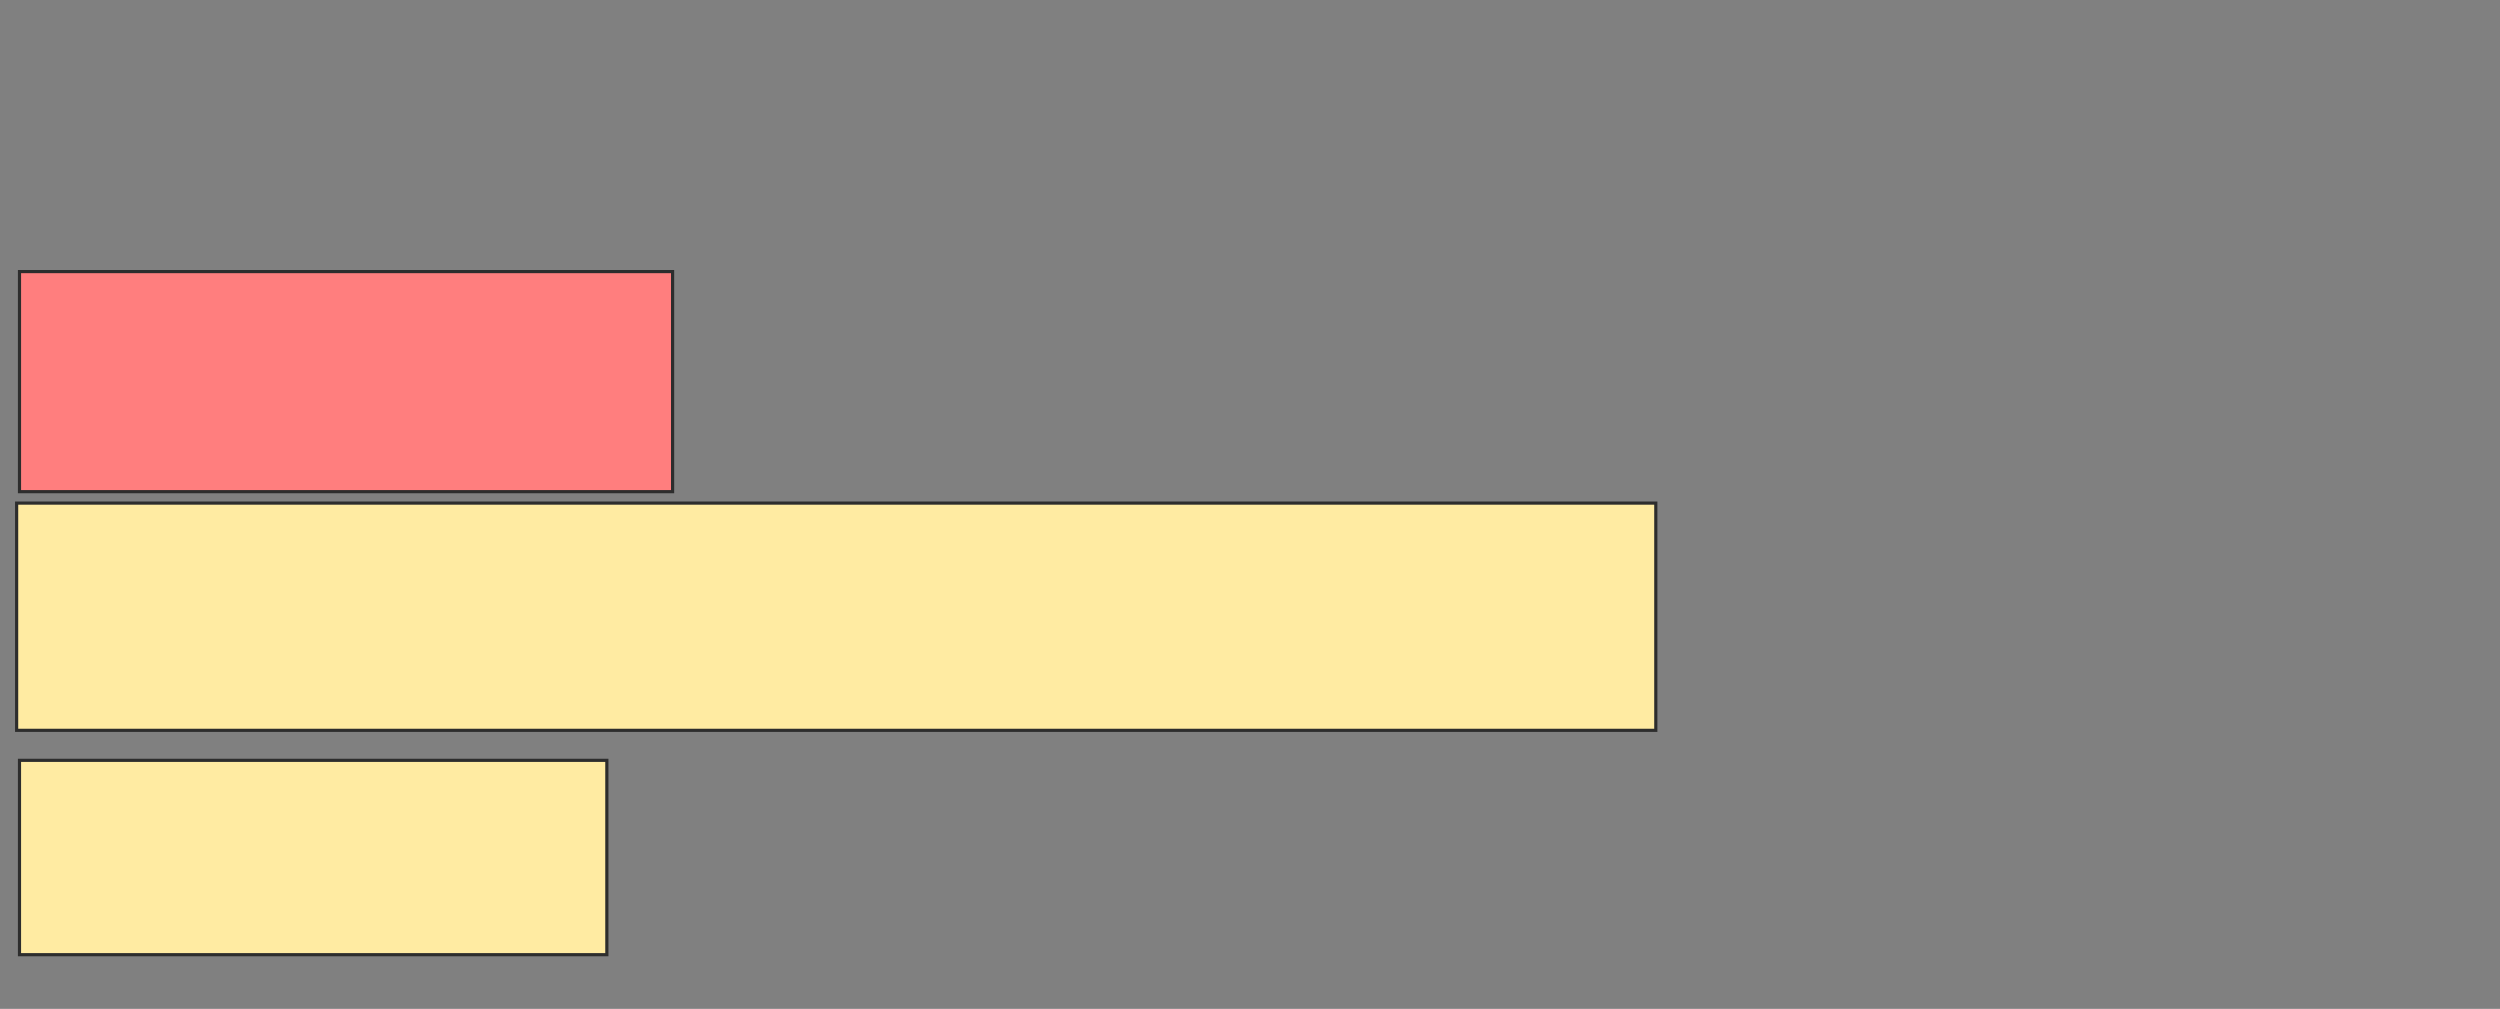 <svg xmlns="http://www.w3.org/2000/svg" width="788" height="318">
 <rect width="100%" height="100%" fill="#808080" stroke="none"/>
 <!-- Created with Image Occlusion Enhanced -->
 <g>
  <title>Labels</title>
 </g>
 <g>
  <title>Masks</title>
  <rect id="b2348dc2b7dc4946a23bea9390b05e9f-ao-1" height="69.369" width="205.856" y="85.604" x="6.144" stroke="#2D2D2D" fill="#FF7E7E" class="qshape"/>
  <rect id="b2348dc2b7dc4946a23bea9390b05e9f-ao-2" height="71.622" width="516.667" y="158.577" x="5.243" stroke="#2D2D2D" fill="#FFEBA2"/>
  <rect id="b2348dc2b7dc4946a23bea9390b05e9f-ao-3" height="61.261" width="185.135" y="239.658" x="6.144" stroke="#2D2D2D" fill="#FFEBA2"/>
 </g>
</svg>